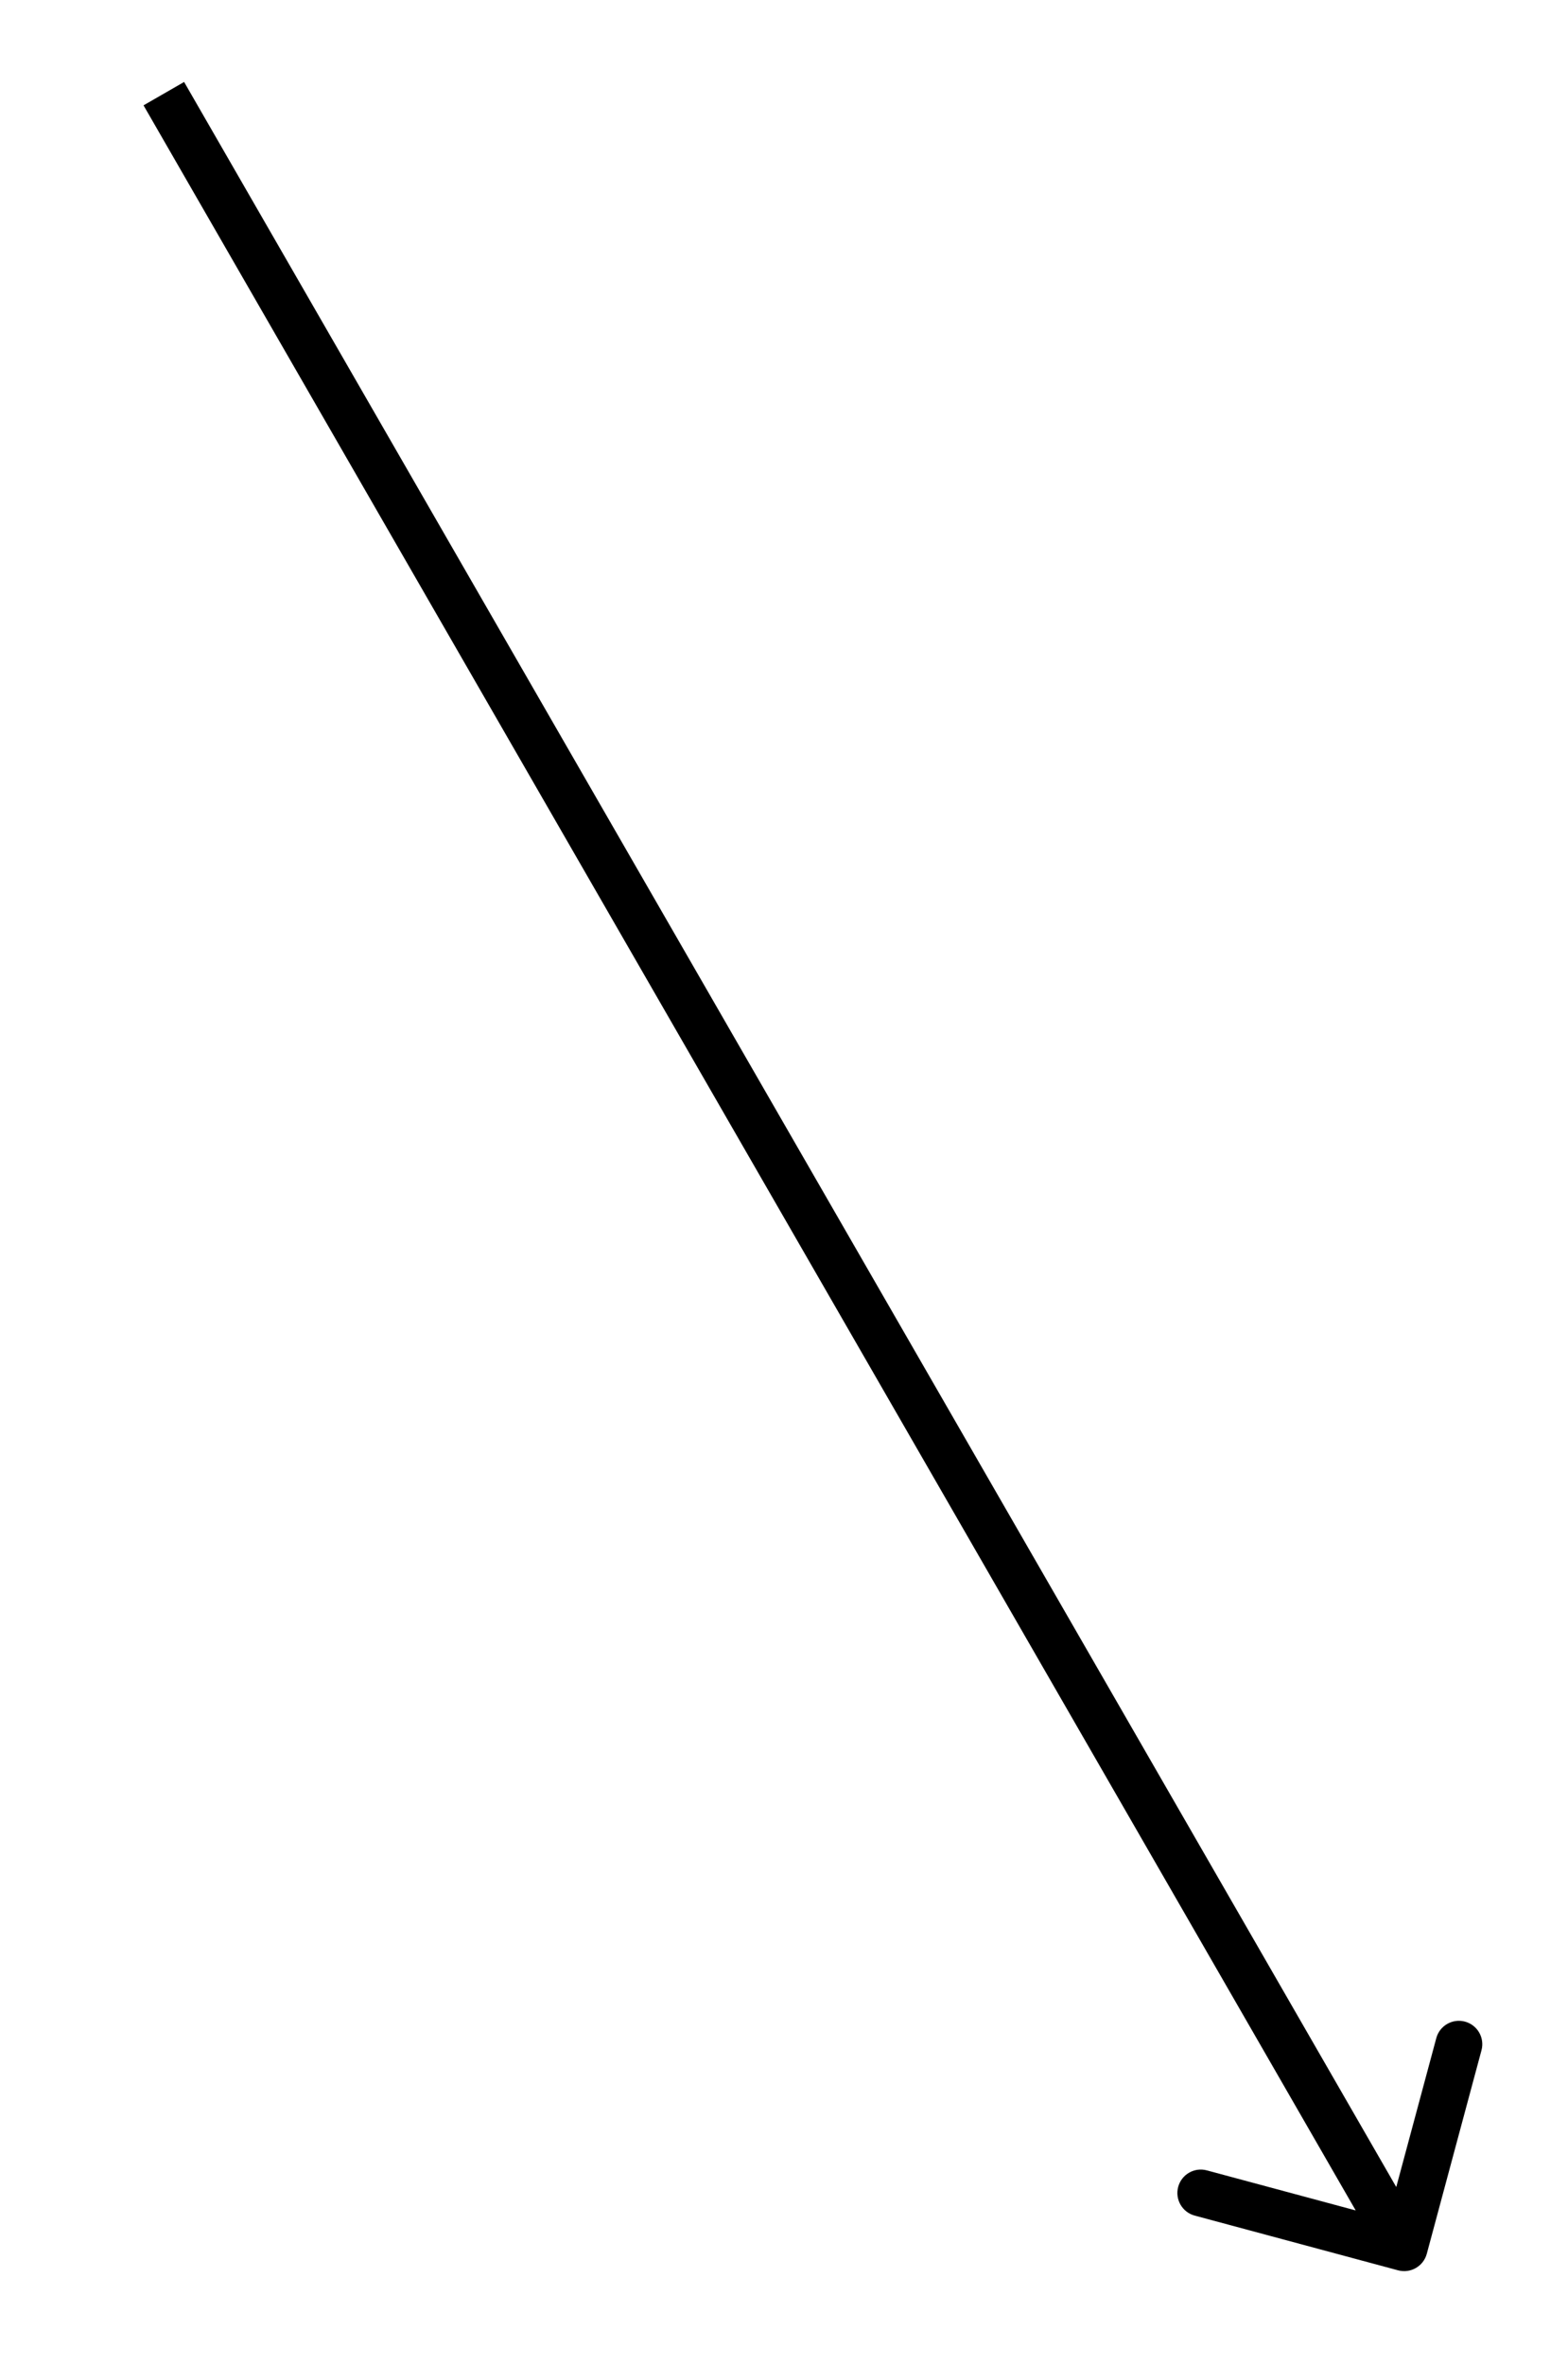 <svg width="67" height="101" viewBox="0 0 67 101" fill="none" xmlns="http://www.w3.org/2000/svg">
<path d="M59.74 96.966C60.274 97.109 60.822 96.793 60.966 96.26L63.303 87.569C63.447 87.035 63.131 86.487 62.597 86.343C62.064 86.2 61.515 86.516 61.372 87.049L59.294 94.775L51.569 92.697C51.035 92.553 50.487 92.869 50.343 93.403C50.2 93.936 50.516 94.485 51.049 94.628L59.74 96.966ZM6.133 4.499L59.133 96.499L60.867 95.501L7.867 3.501L6.133 4.499Z" fill="black"/>
</svg>
